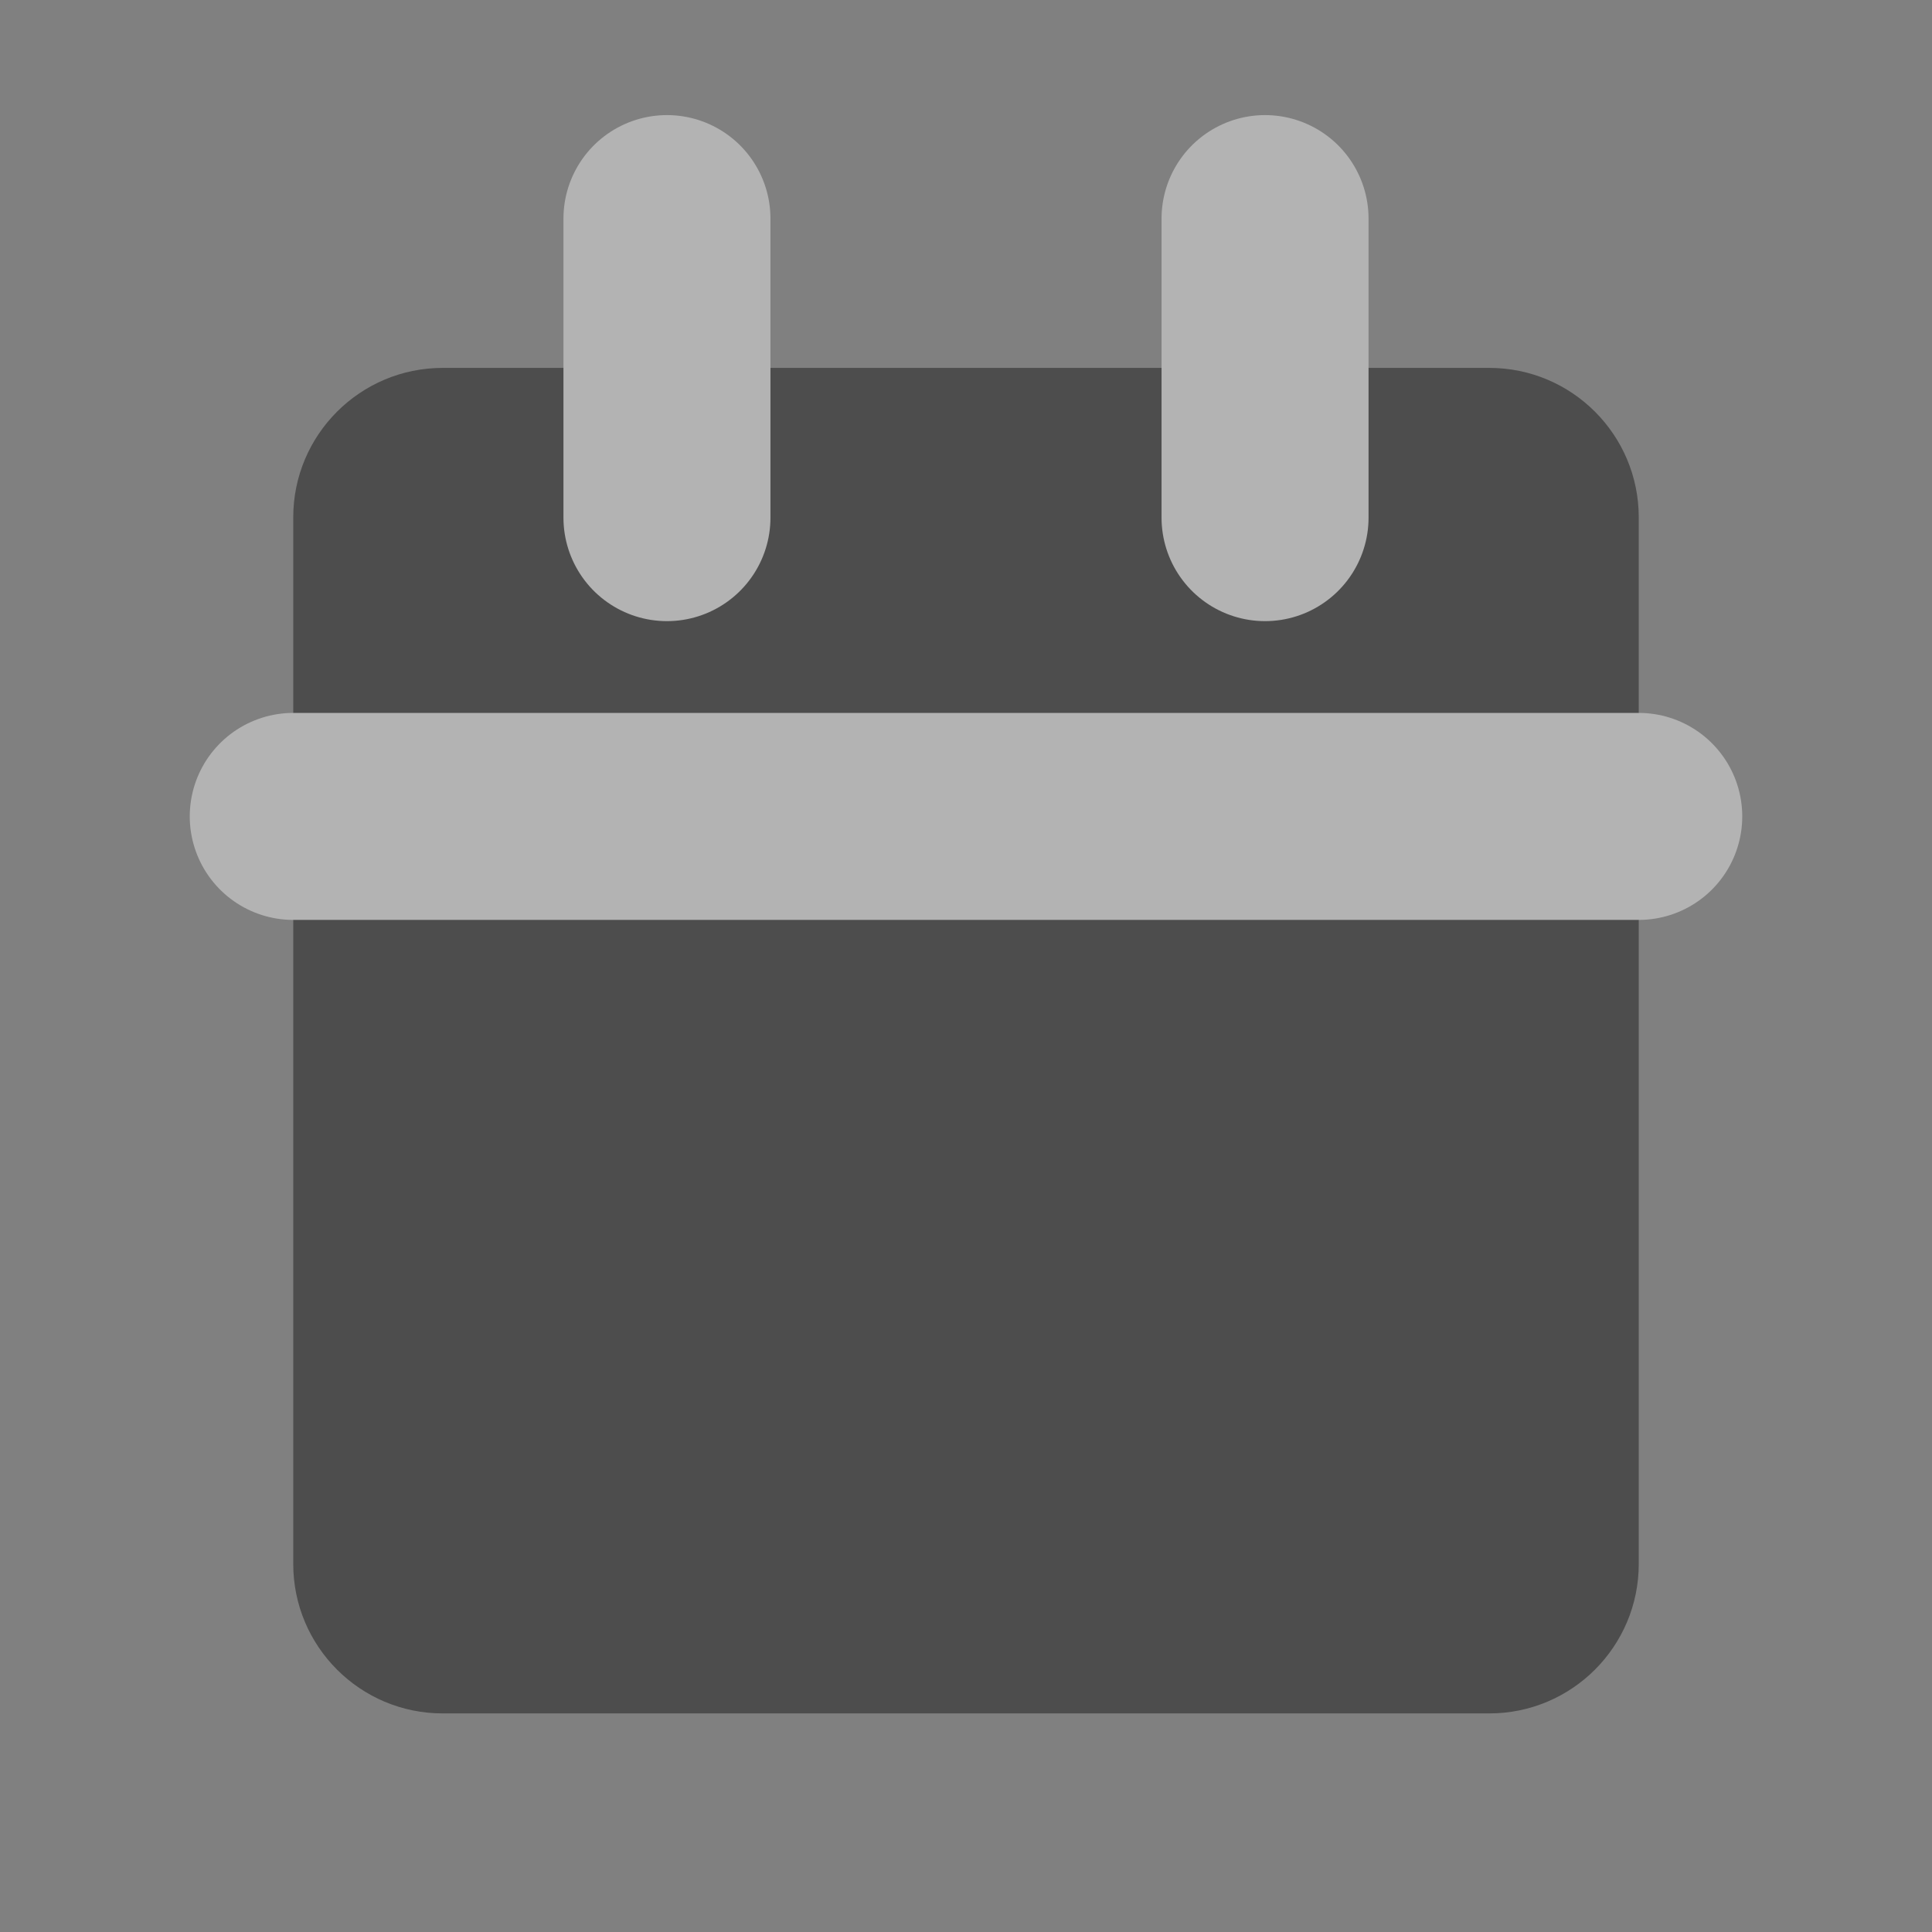 <svg width="14" height="14" viewBox="0 0 14 14" fill="none" xmlns="http://www.w3.org/2000/svg">
<rect x="0" y="0" width="14" height="14" fill="#808080" stroke="none"/>
<g opacity="0.4" clip-path="url(#clip0)">
<path d="M10.792 2.666H3.208C2.61 2.666 2.125 3.151 2.125 3.749V11.333C2.125 11.931 2.61 12.416 3.208 12.416H10.792C11.39 12.416 11.875 11.931 11.875 11.333V3.749C11.875 3.151 11.39 2.666 10.792 2.666Z" fill="#010101"/>
<path d="M9.167 1.584V3.751" stroke="white" stroke-width="1.5" stroke-linecap="round" stroke-linejoin="round"/>
<path d="M4.833 1.584V3.751" stroke="white" stroke-width="1.5" stroke-linecap="round" stroke-linejoin="round"/>
<path d="M2.125 5.916H11.875" stroke="white" stroke-width="1.5" stroke-linecap="round" stroke-linejoin="round"/>
</g>
<defs>
<clipPath id="clip0">
<rect width="13" height="13" fill="white" transform="translate(0.5 0.5)"/>
</clipPath>
</defs>
</svg>
